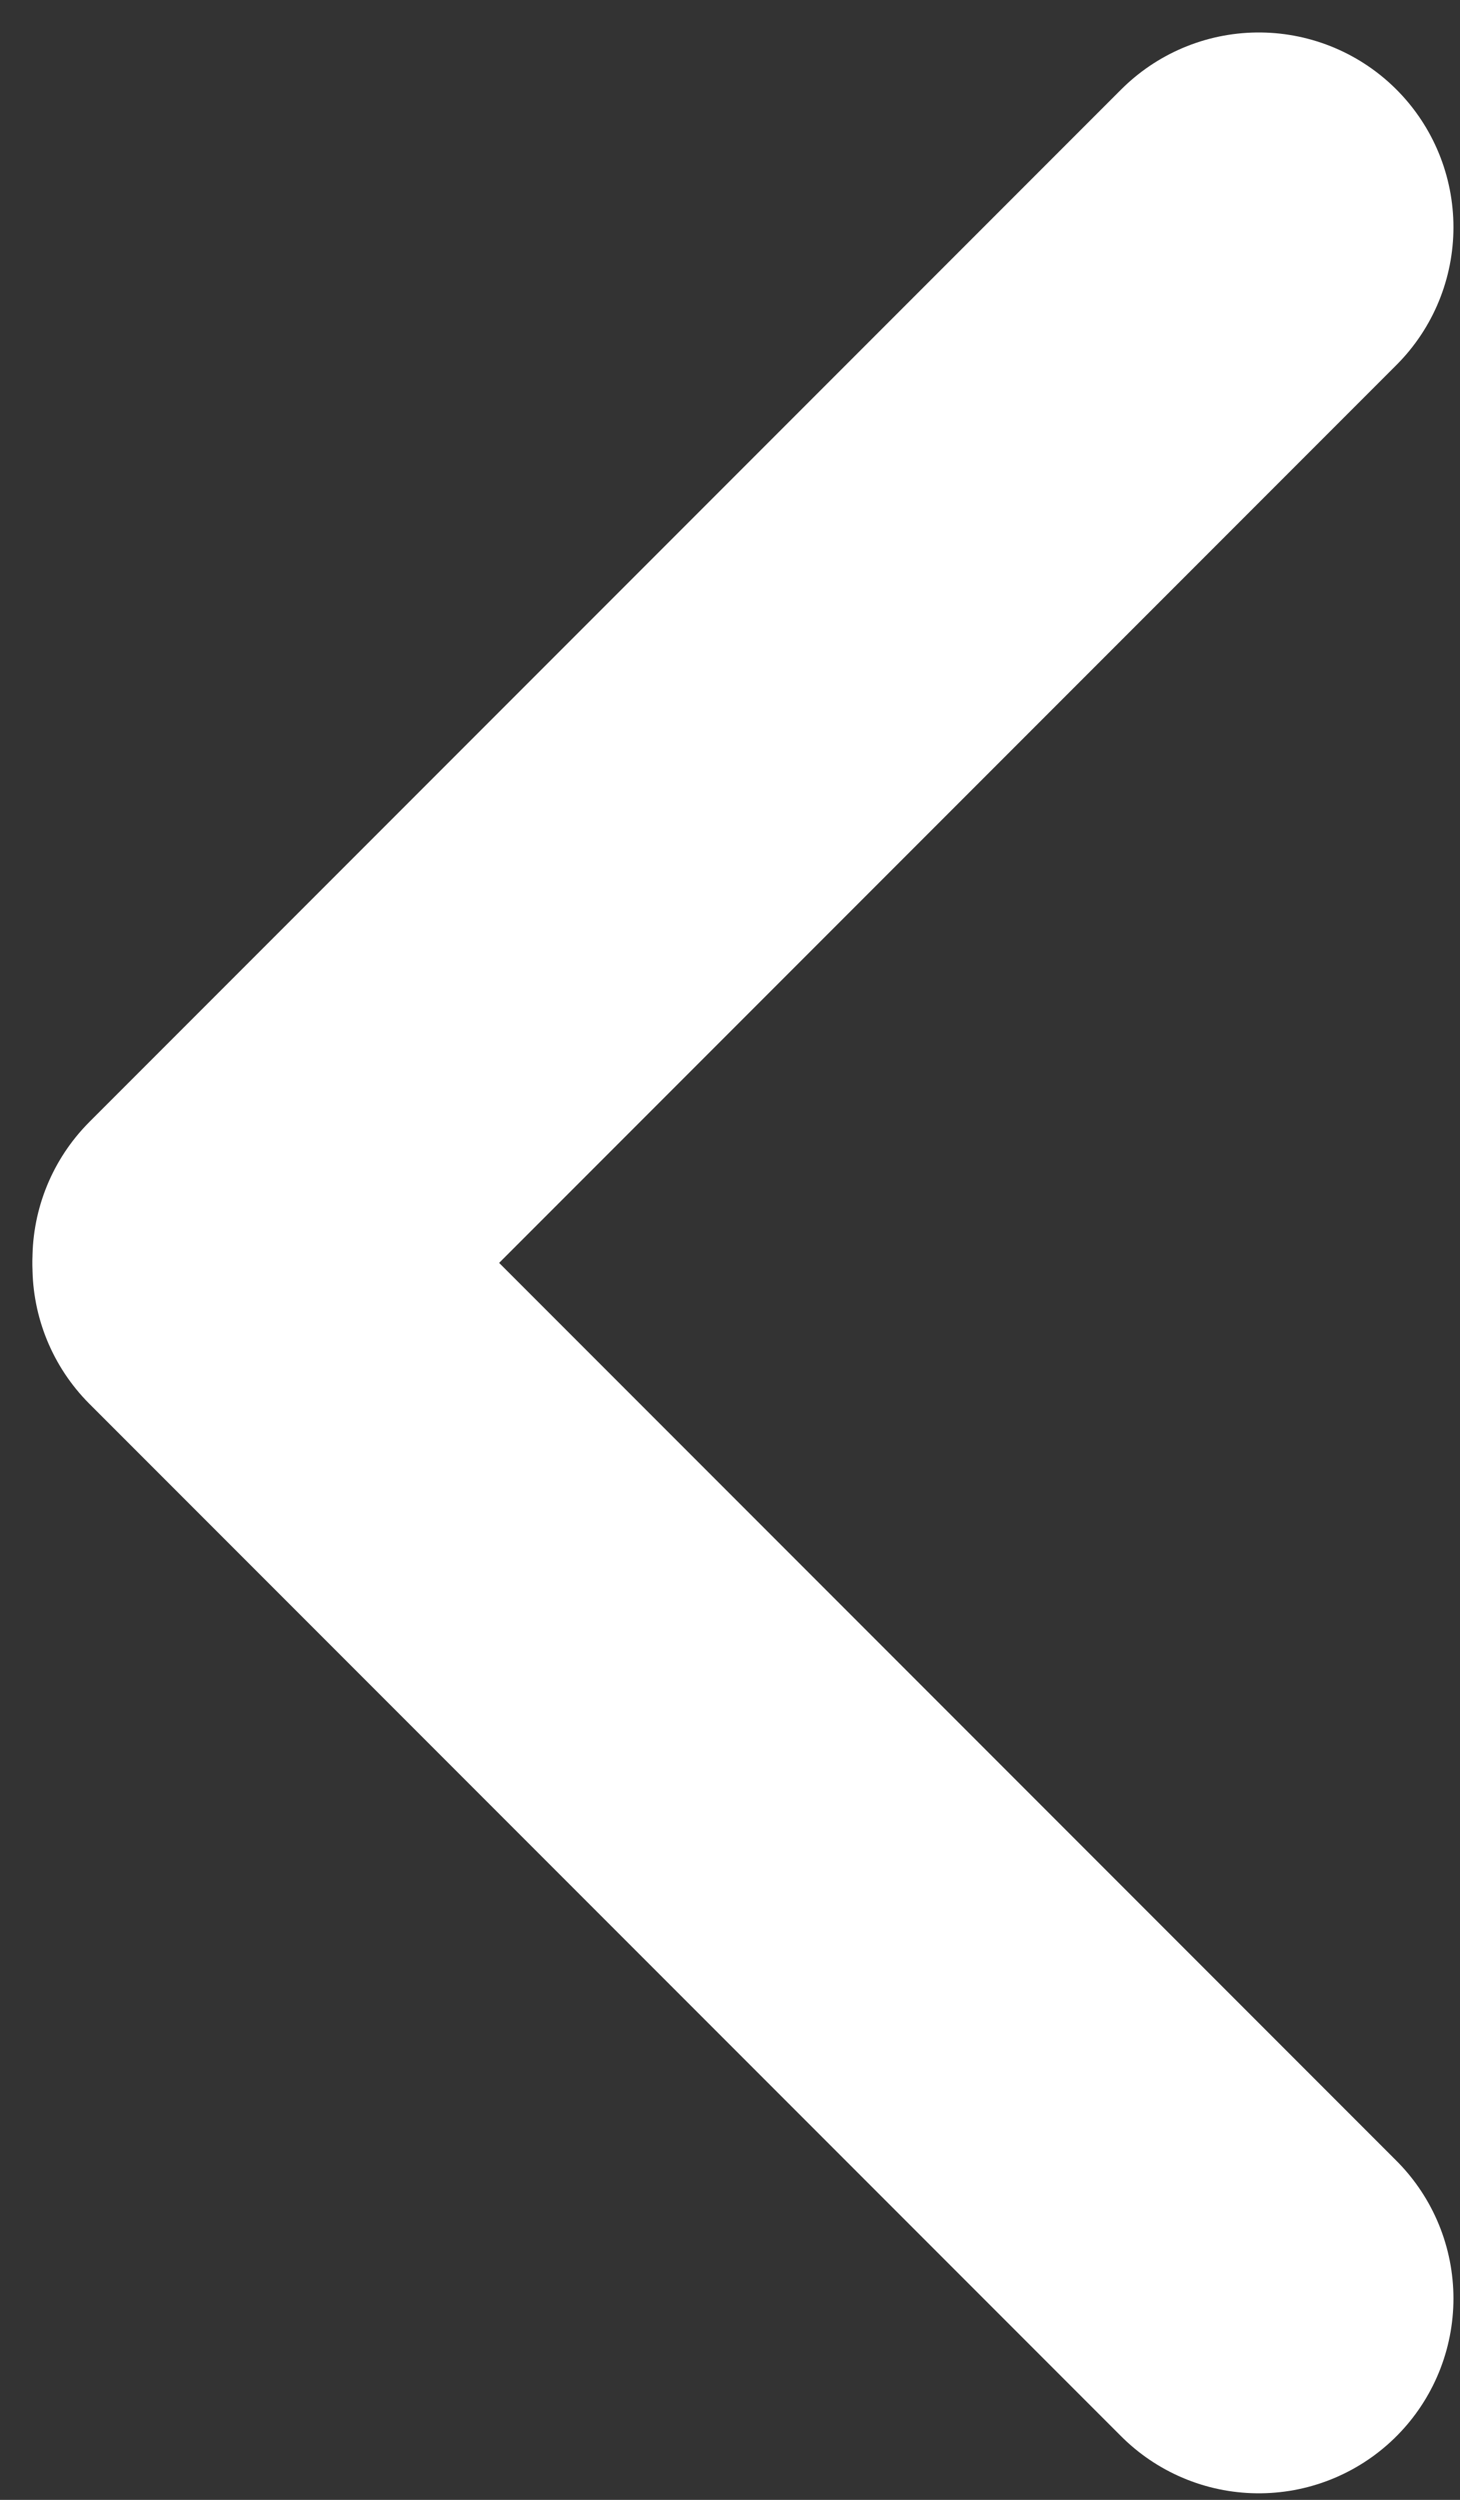 <svg width="45" height="77" viewBox="0 0 45 77" fill="none" xmlns="http://www.w3.org/2000/svg">
<rect x="0" y="0" width="45" height="77" fill="#333333" stroke="none"/>
<path d="M38.798 70.798L7 39" stroke="white" stroke-width="12" stroke-linecap="round"/>
<path d="M7 38.798L38.798 7" stroke="white" stroke-width="12" stroke-linecap="round"/>
</svg>
